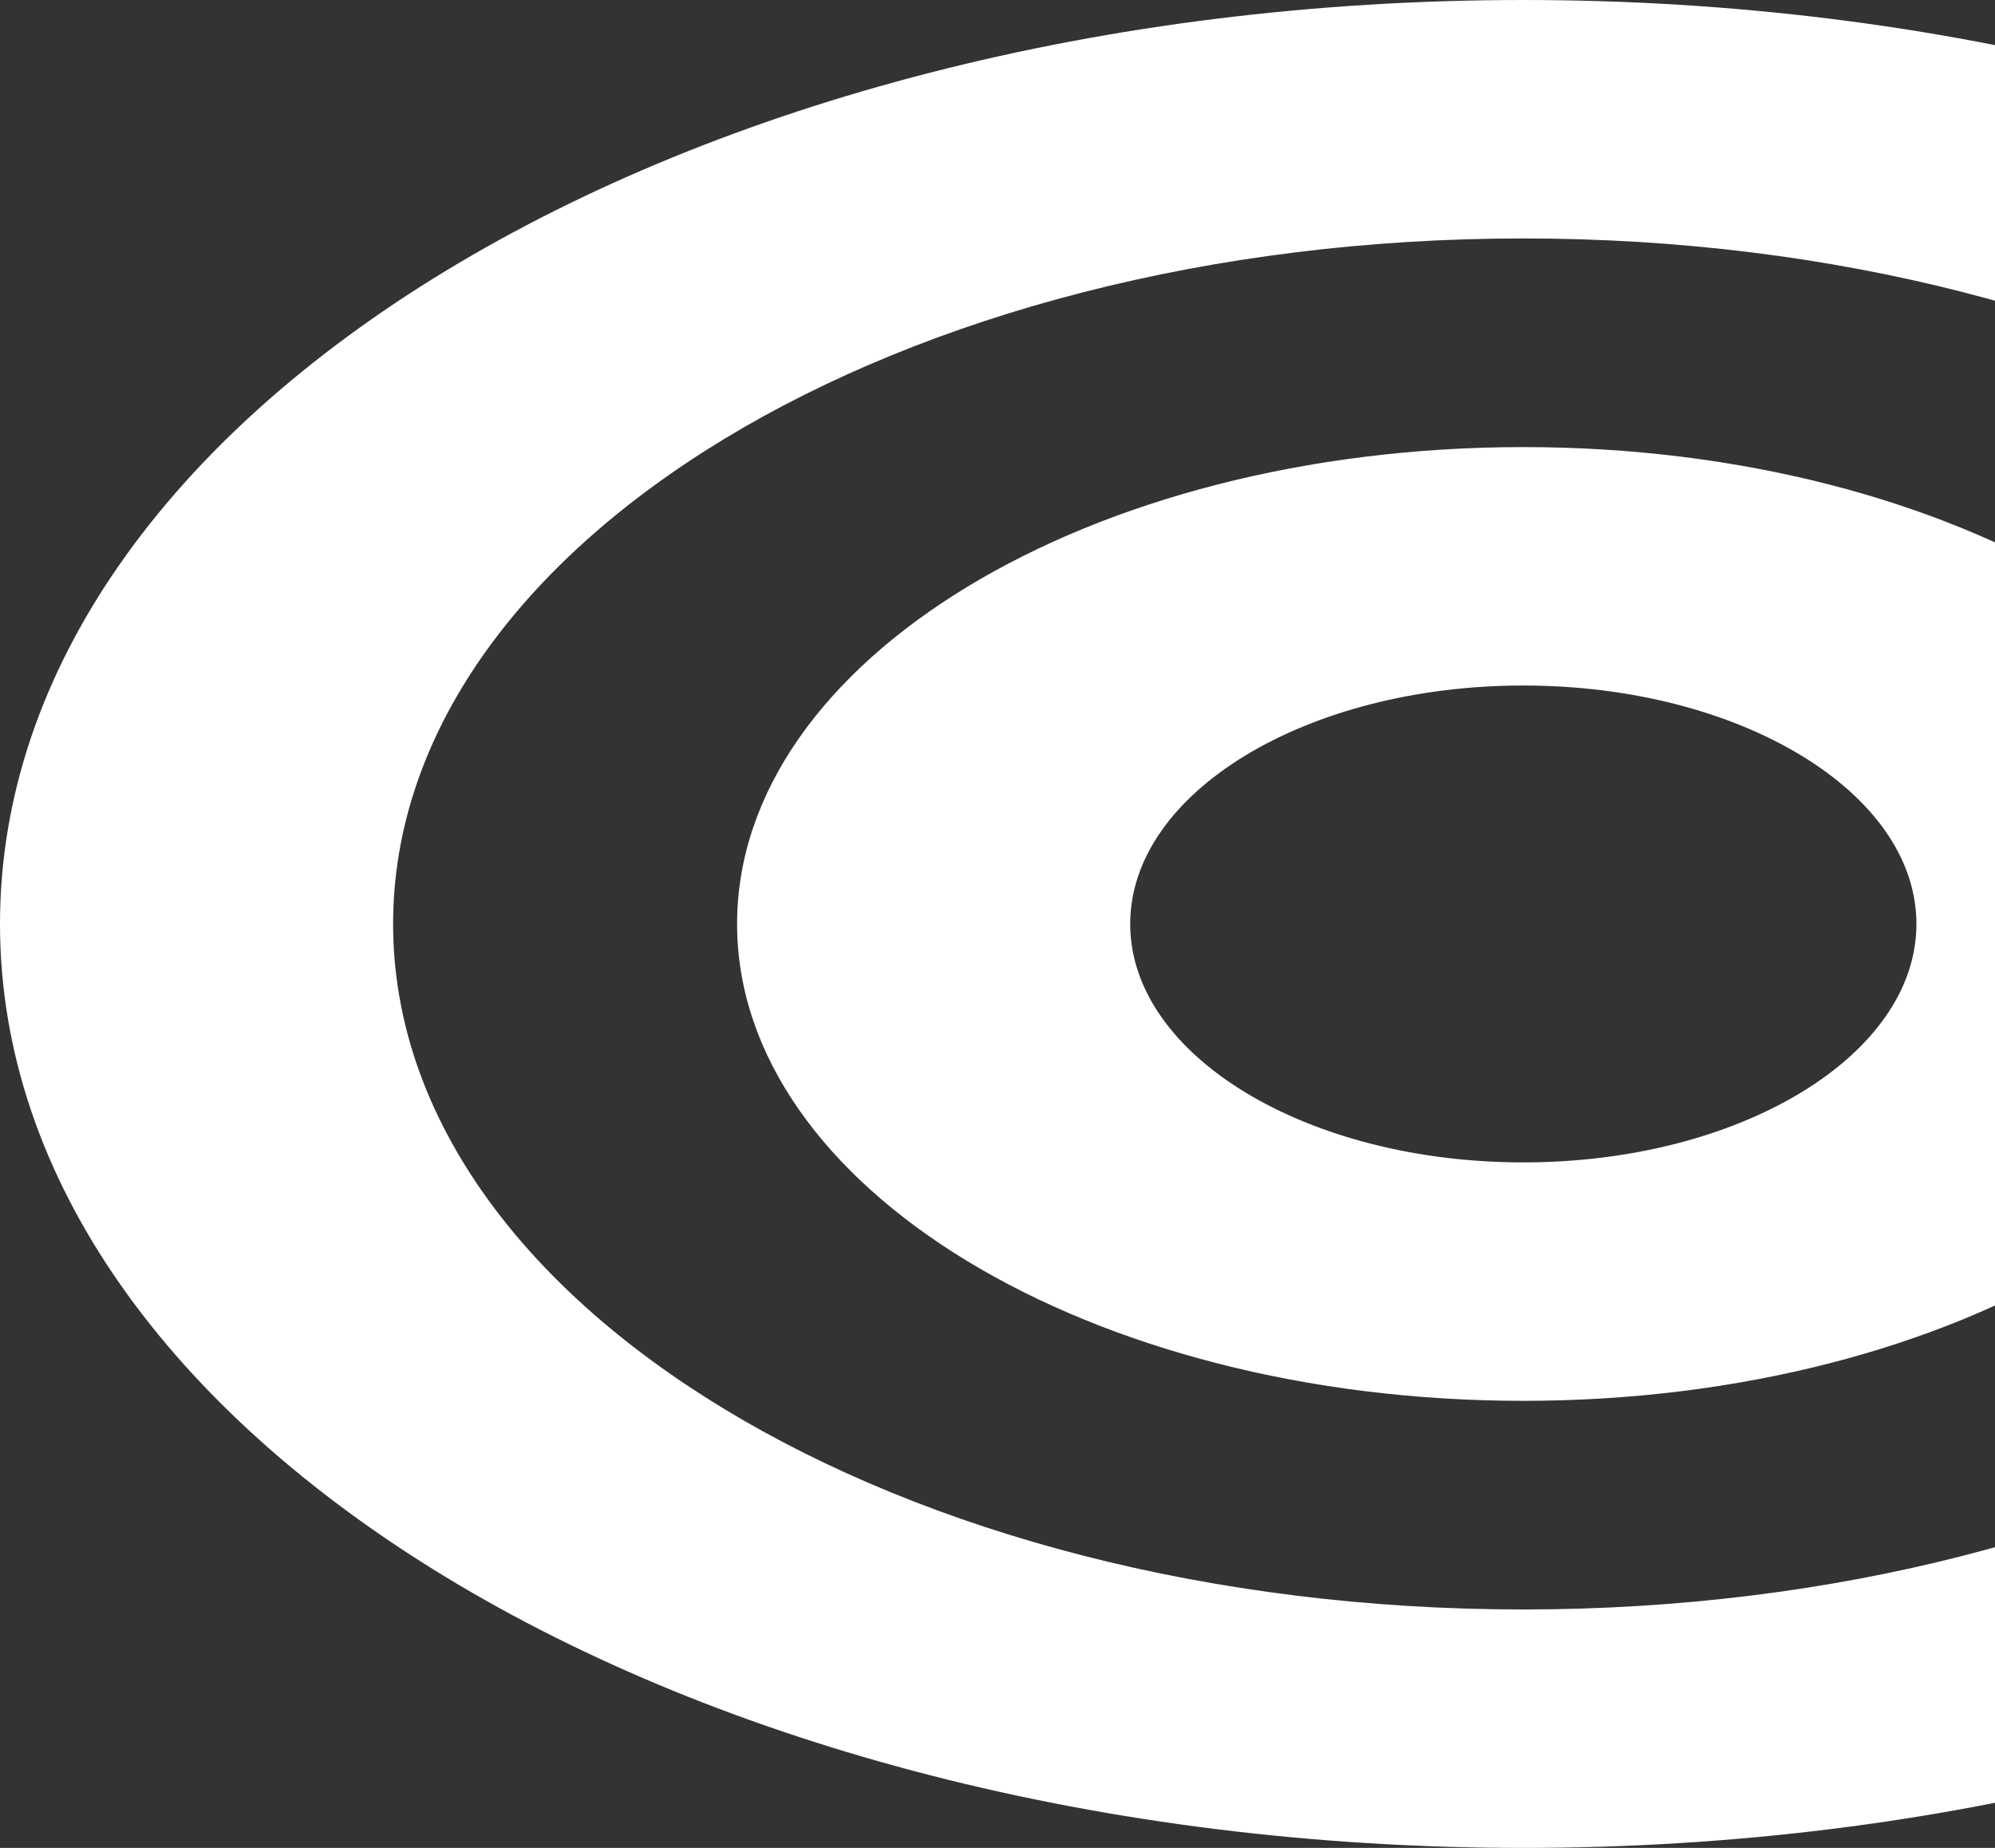 <svg width="258" height="239" viewBox="0 0 258 239" fill="none" xmlns="http://www.w3.org/2000/svg">
<rect x="0" y="0" width="258" height="239" fill="#333333" stroke="none"/>
<path d="M197 0C88.197 0 0 53.5 0 119.5C0 185.5 88.197 239 197 239C305.803 239 394 185.5 394 119.5C394 53.5 305.803 0 197 0ZM197 208.161C116.222 208.161 50.839 168.509 50.839 119.5C50.839 70.5 116.206 30.839 197 30.839C277.778 30.839 343.161 70.49 343.161 119.5C343.161 168.5 277.794 208.161 197 208.161ZM197 57.823C140.847 57.823 95.323 85.438 95.323 119.5C95.323 153.562 140.847 181.177 197 181.177C253.153 181.177 298.677 153.562 298.677 119.5C298.677 85.438 253.153 57.823 197 57.823ZM197 150.339C168.967 150.339 146.161 136.505 146.161 119.5C146.161 102.495 168.967 88.661 197 88.661C225.033 88.661 247.839 102.495 247.839 119.5C247.839 136.505 225.033 150.339 197 150.339Z" fill="white"/>
</svg>
